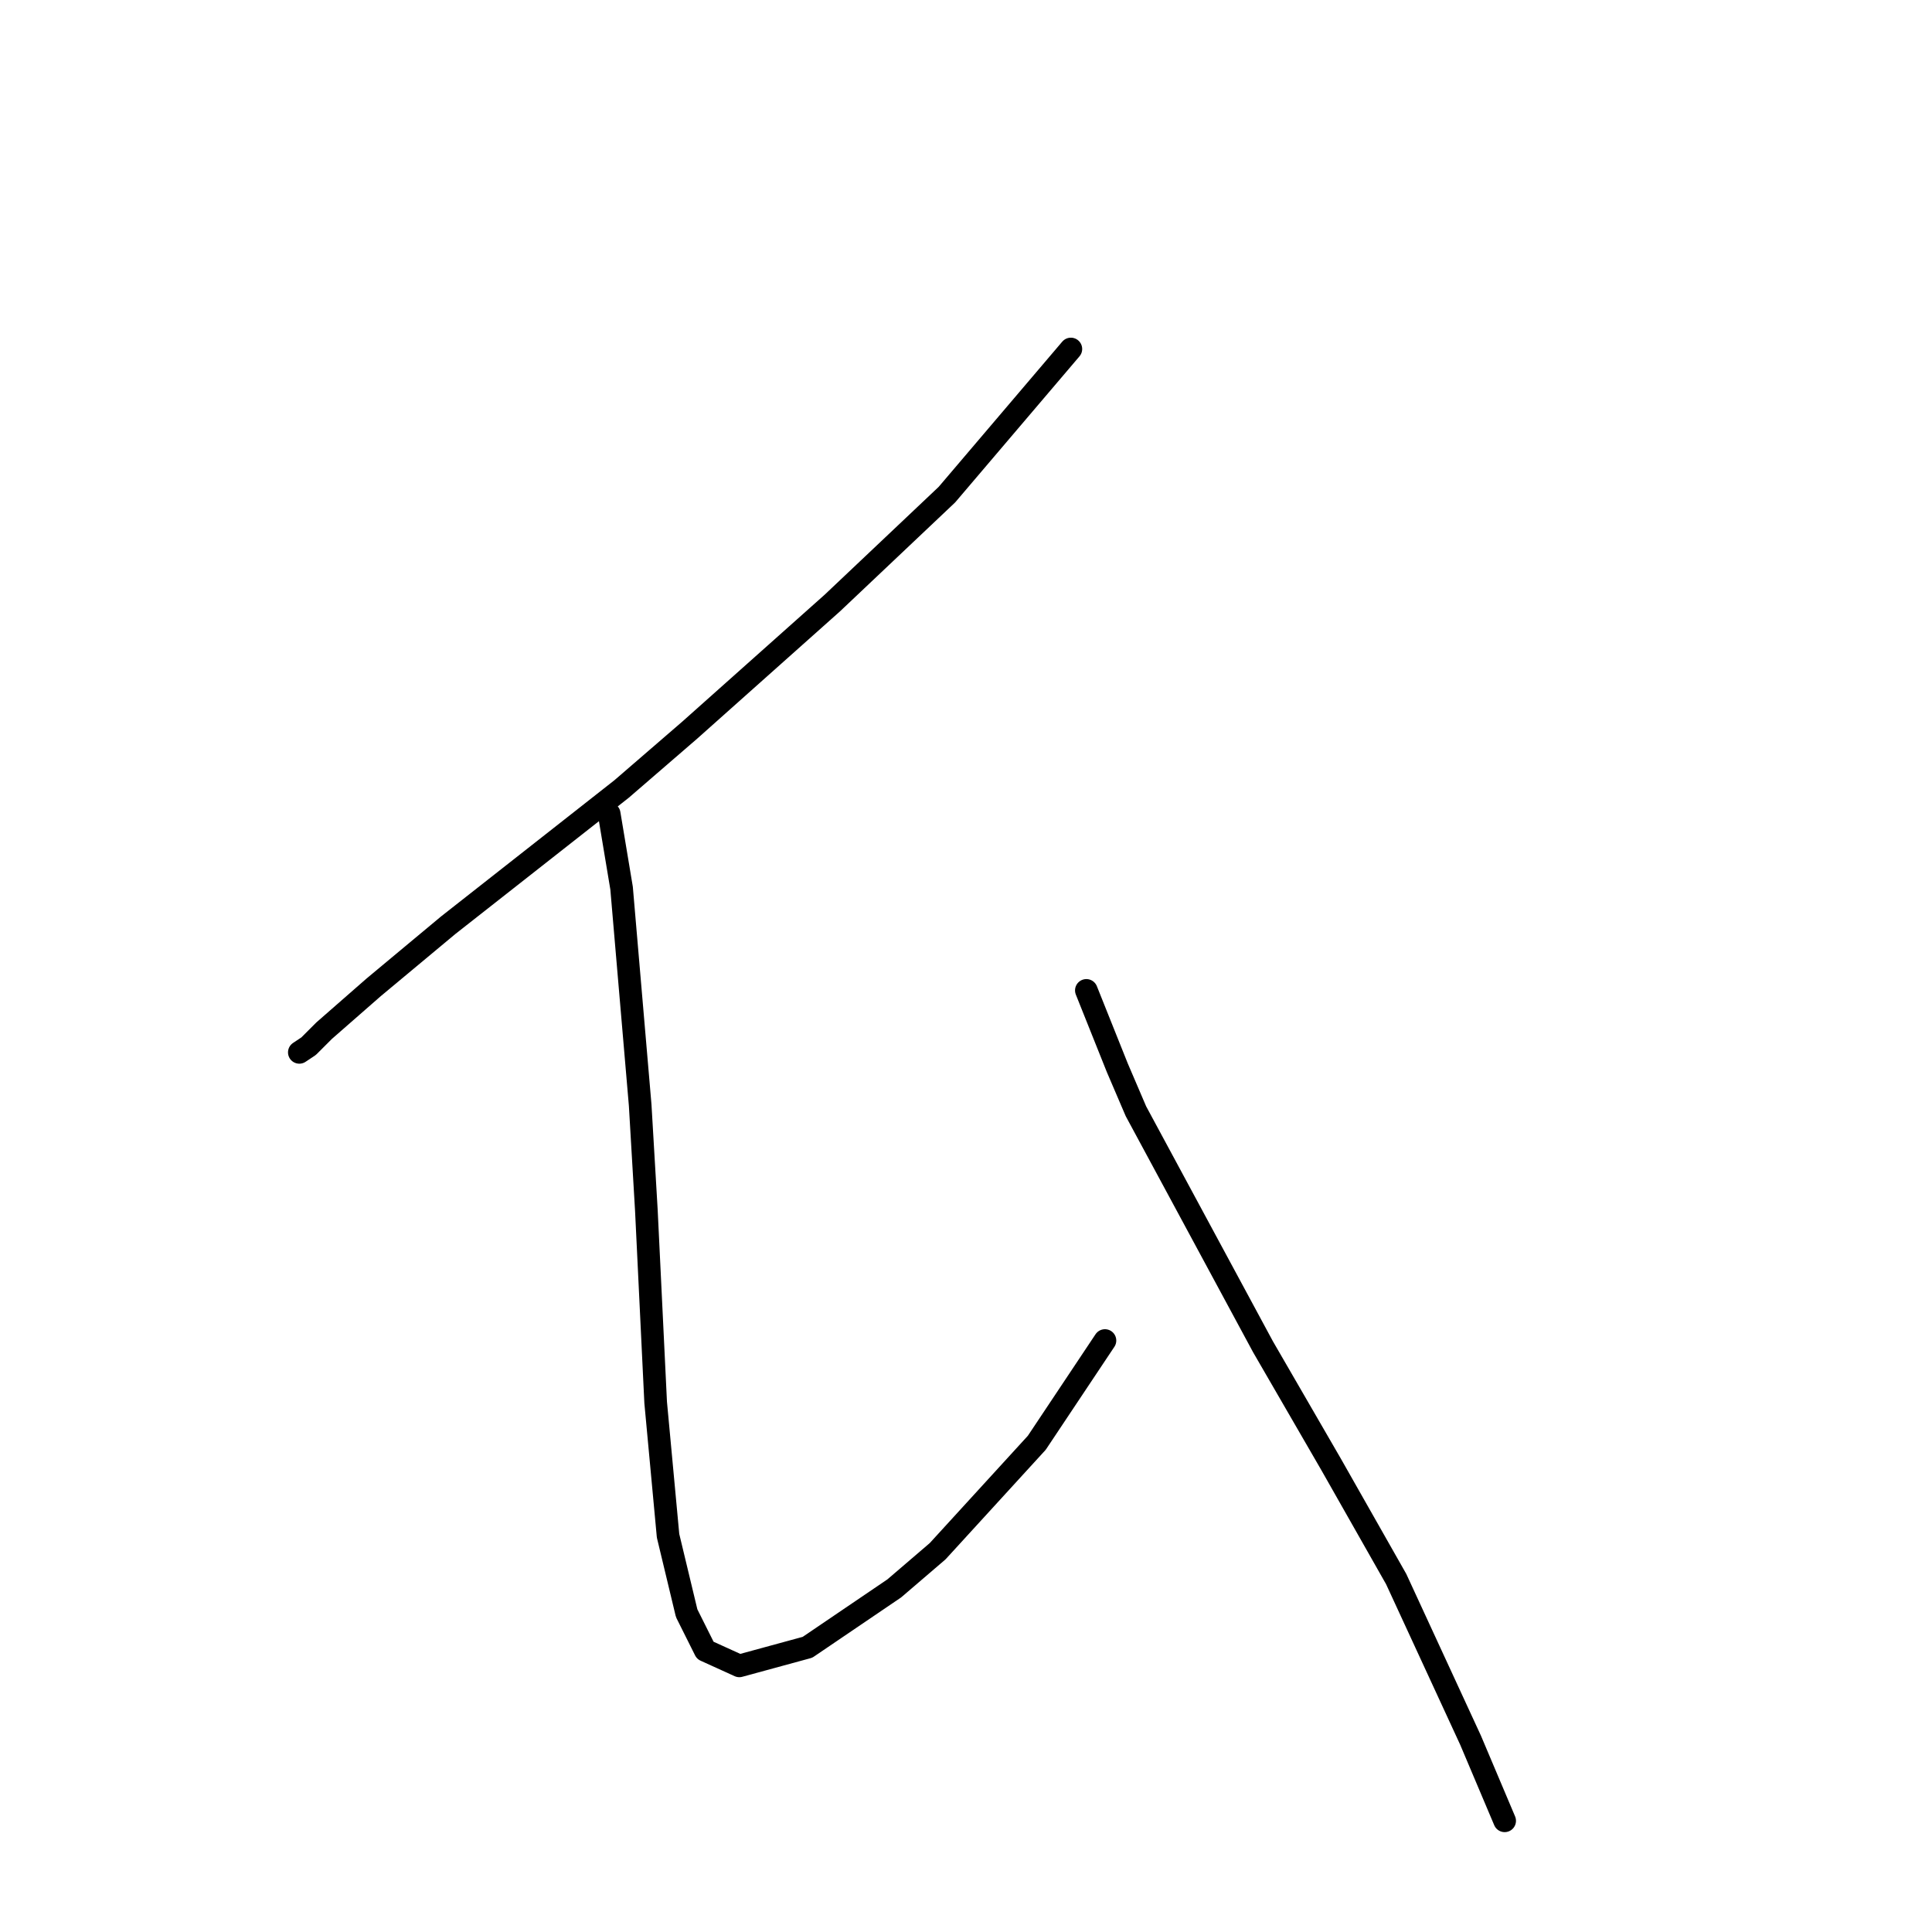 <?xml version="1.0" standalone="no"?>
    <svg width="256" height="256" xmlns="http://www.w3.org/2000/svg" version="1.1">
    <polyline stroke="black" stroke-width="3" stroke-linecap="round" fill="transparent" stroke-linejoin="round" points="141.895 46.244 125.473 65.541 110.281 79.911 91.395 96.745 82.363 104.546 59.371 122.611 49.517 130.822 42.948 136.57 40.895 138.623 39.663 139.444 39.663 139.444 " />
        <polyline stroke="black" stroke-width="3" stroke-linecap="round" fill="transparent" stroke-linejoin="round" points="80.72 107.83 82.363 117.684 84.826 146.424 85.647 160.383 86.879 185.839 88.521 203.493 90.985 213.757 93.448 218.684 97.964 220.737 106.997 218.274 118.493 210.473 124.241 205.546 137.379 191.176 146.412 177.627 146.412 177.627 " />
        <polyline stroke="black" stroke-width="3" stroke-linecap="round" fill="transparent" stroke-linejoin="round" points="143.948 131.233 148.054 141.497 150.517 147.245 167.351 178.448 176.383 194.05 185.005 209.241 194.859 230.591 199.375 241.266 199.375 241.266 " />
        </svg>
